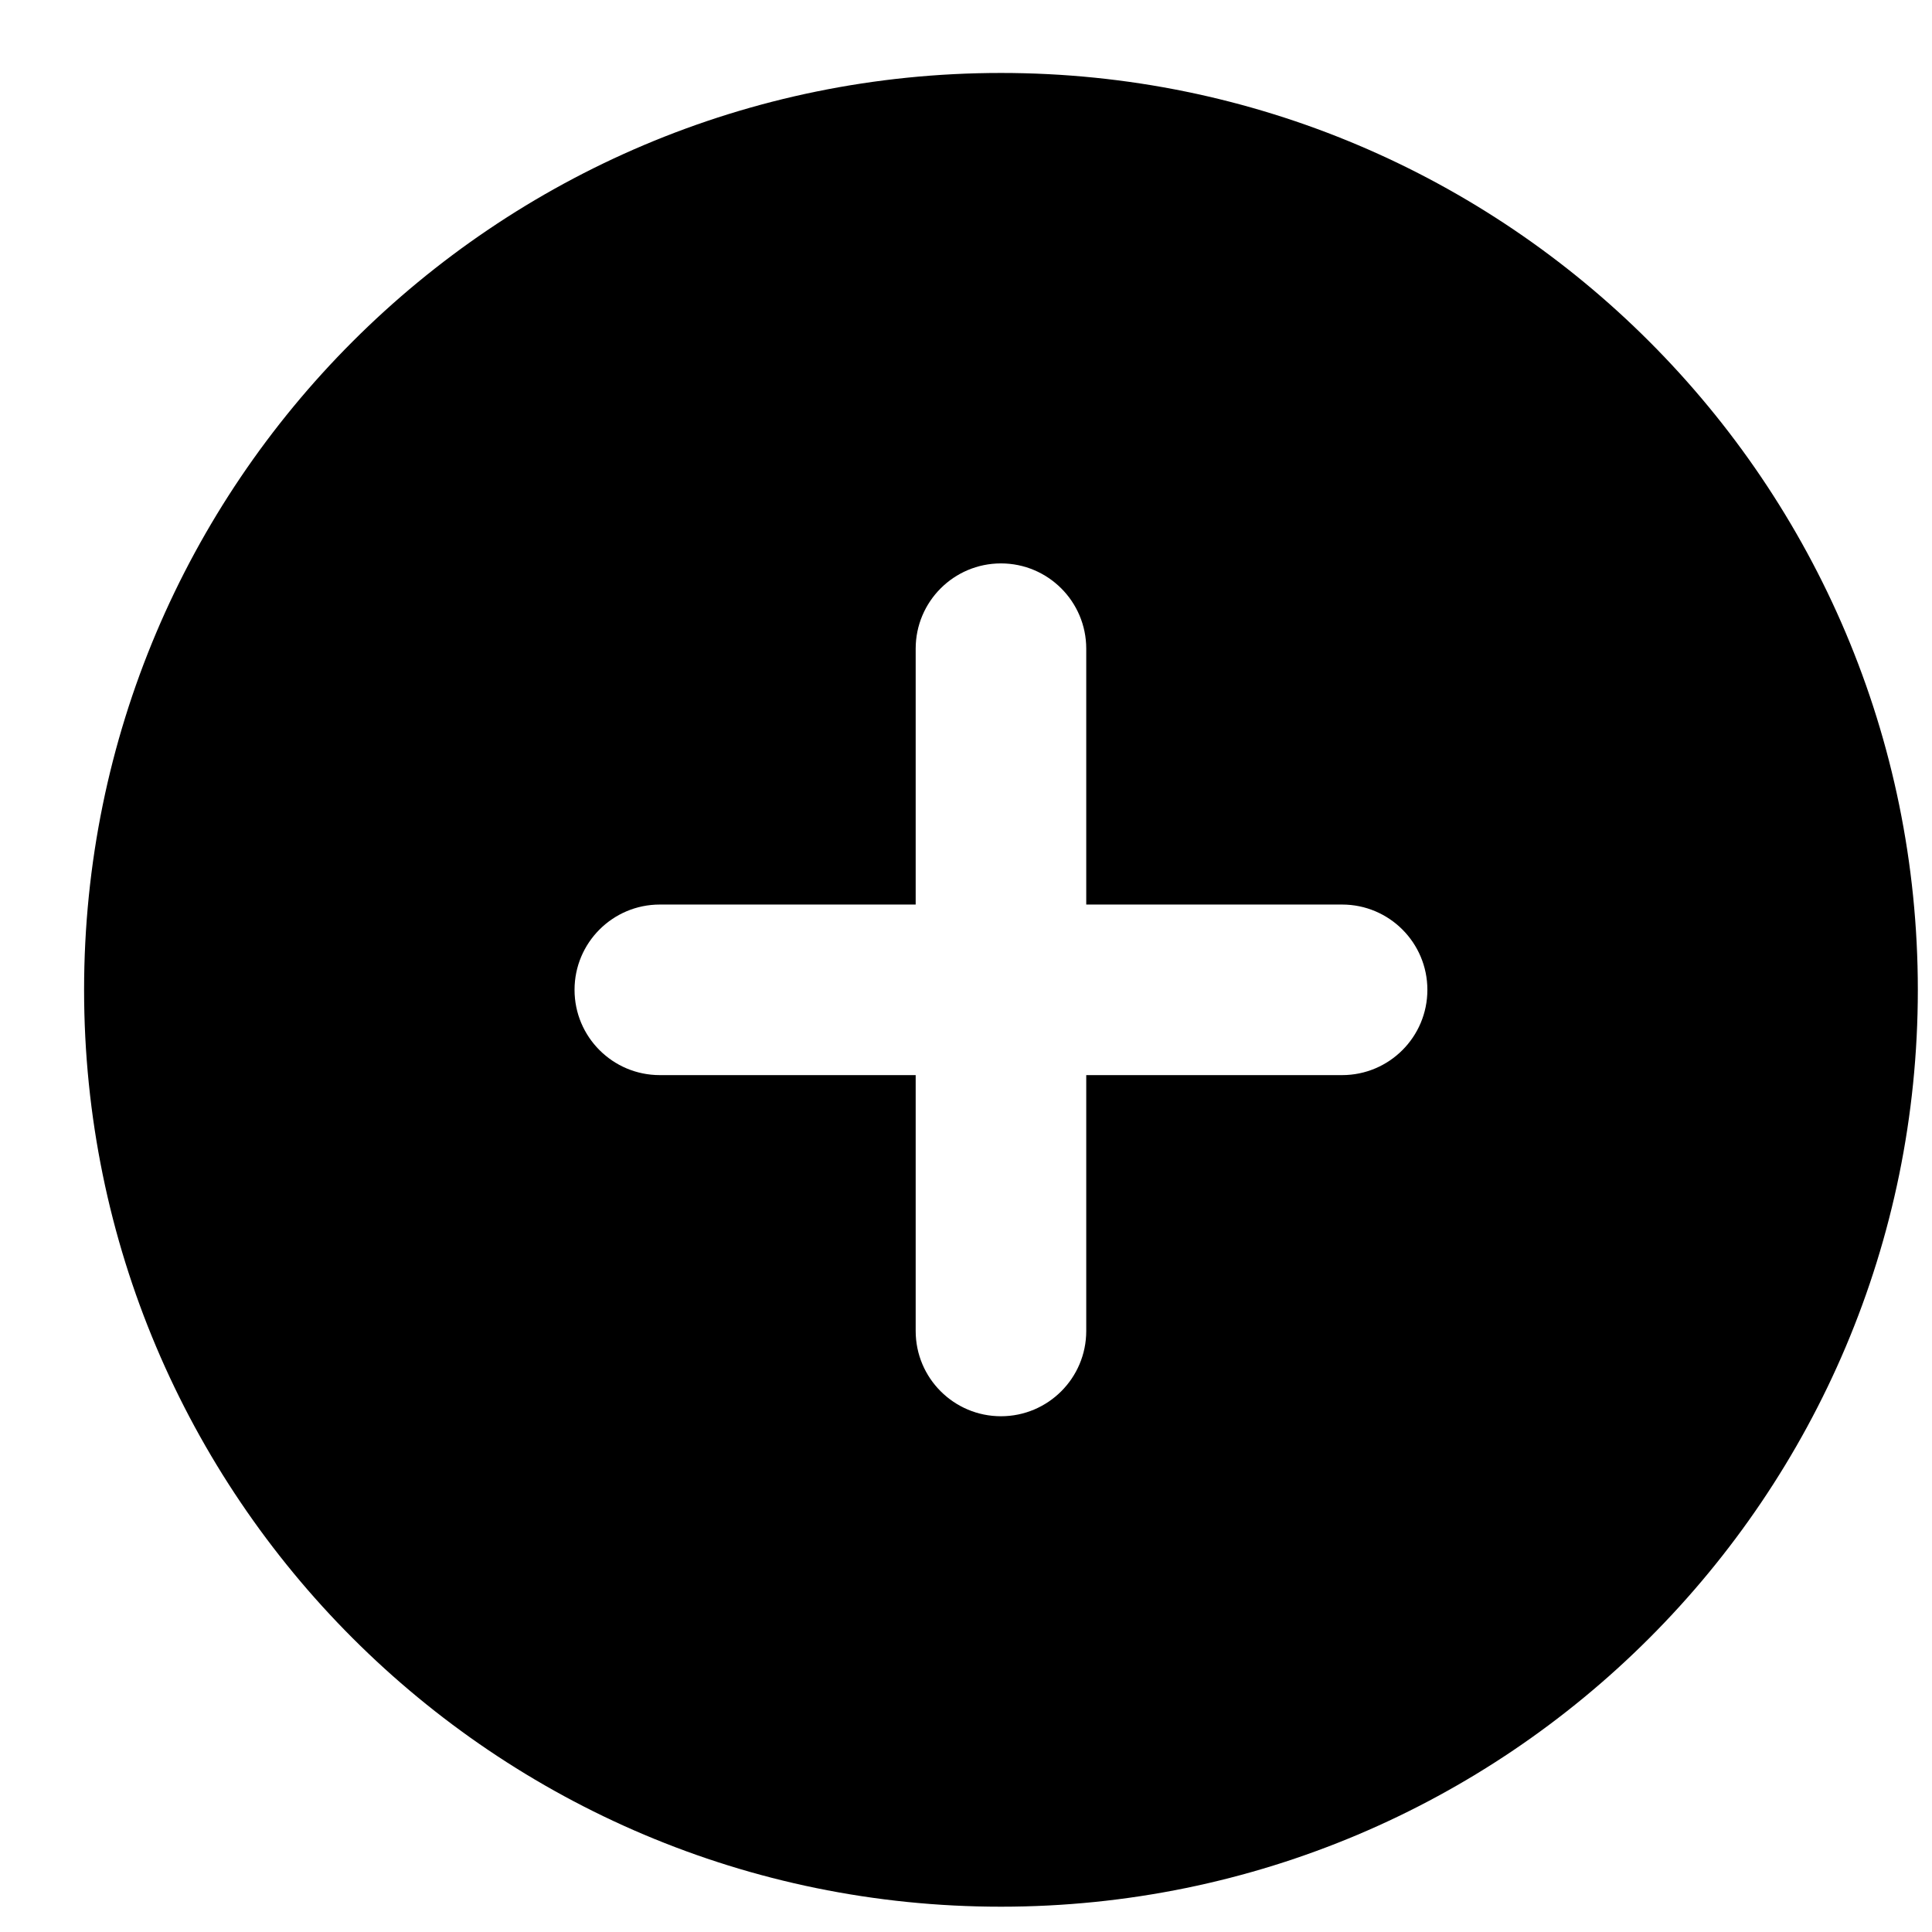 <svg width="21" height="21" viewBox="0 0 21 21" fill="none" xmlns="http://www.w3.org/2000/svg">
<path d="M10.88 0.793C16.384 0.793 20.846 5.255 20.846 10.759C20.846 16.263 16.384 20.725 10.88 20.725C5.376 20.725 0.914 16.263 0.914 10.759C0.914 5.255 5.376 0.793 10.88 0.793ZM10.88 6.124C10.368 6.124 9.953 6.539 9.953 7.051V9.832H7.172C6.66 9.832 6.245 10.247 6.245 10.759C6.245 11.271 6.66 11.686 7.172 11.686H9.953V14.467C9.953 14.979 10.368 15.394 10.88 15.394C11.392 15.394 11.807 14.979 11.807 14.467V11.686H14.588C15.1 11.686 15.515 11.271 15.515 10.759C15.515 10.247 15.1 9.832 14.588 9.832H11.807V7.051C11.807 6.539 11.392 6.124 10.88 6.124Z" fill="black"/>
</svg>
